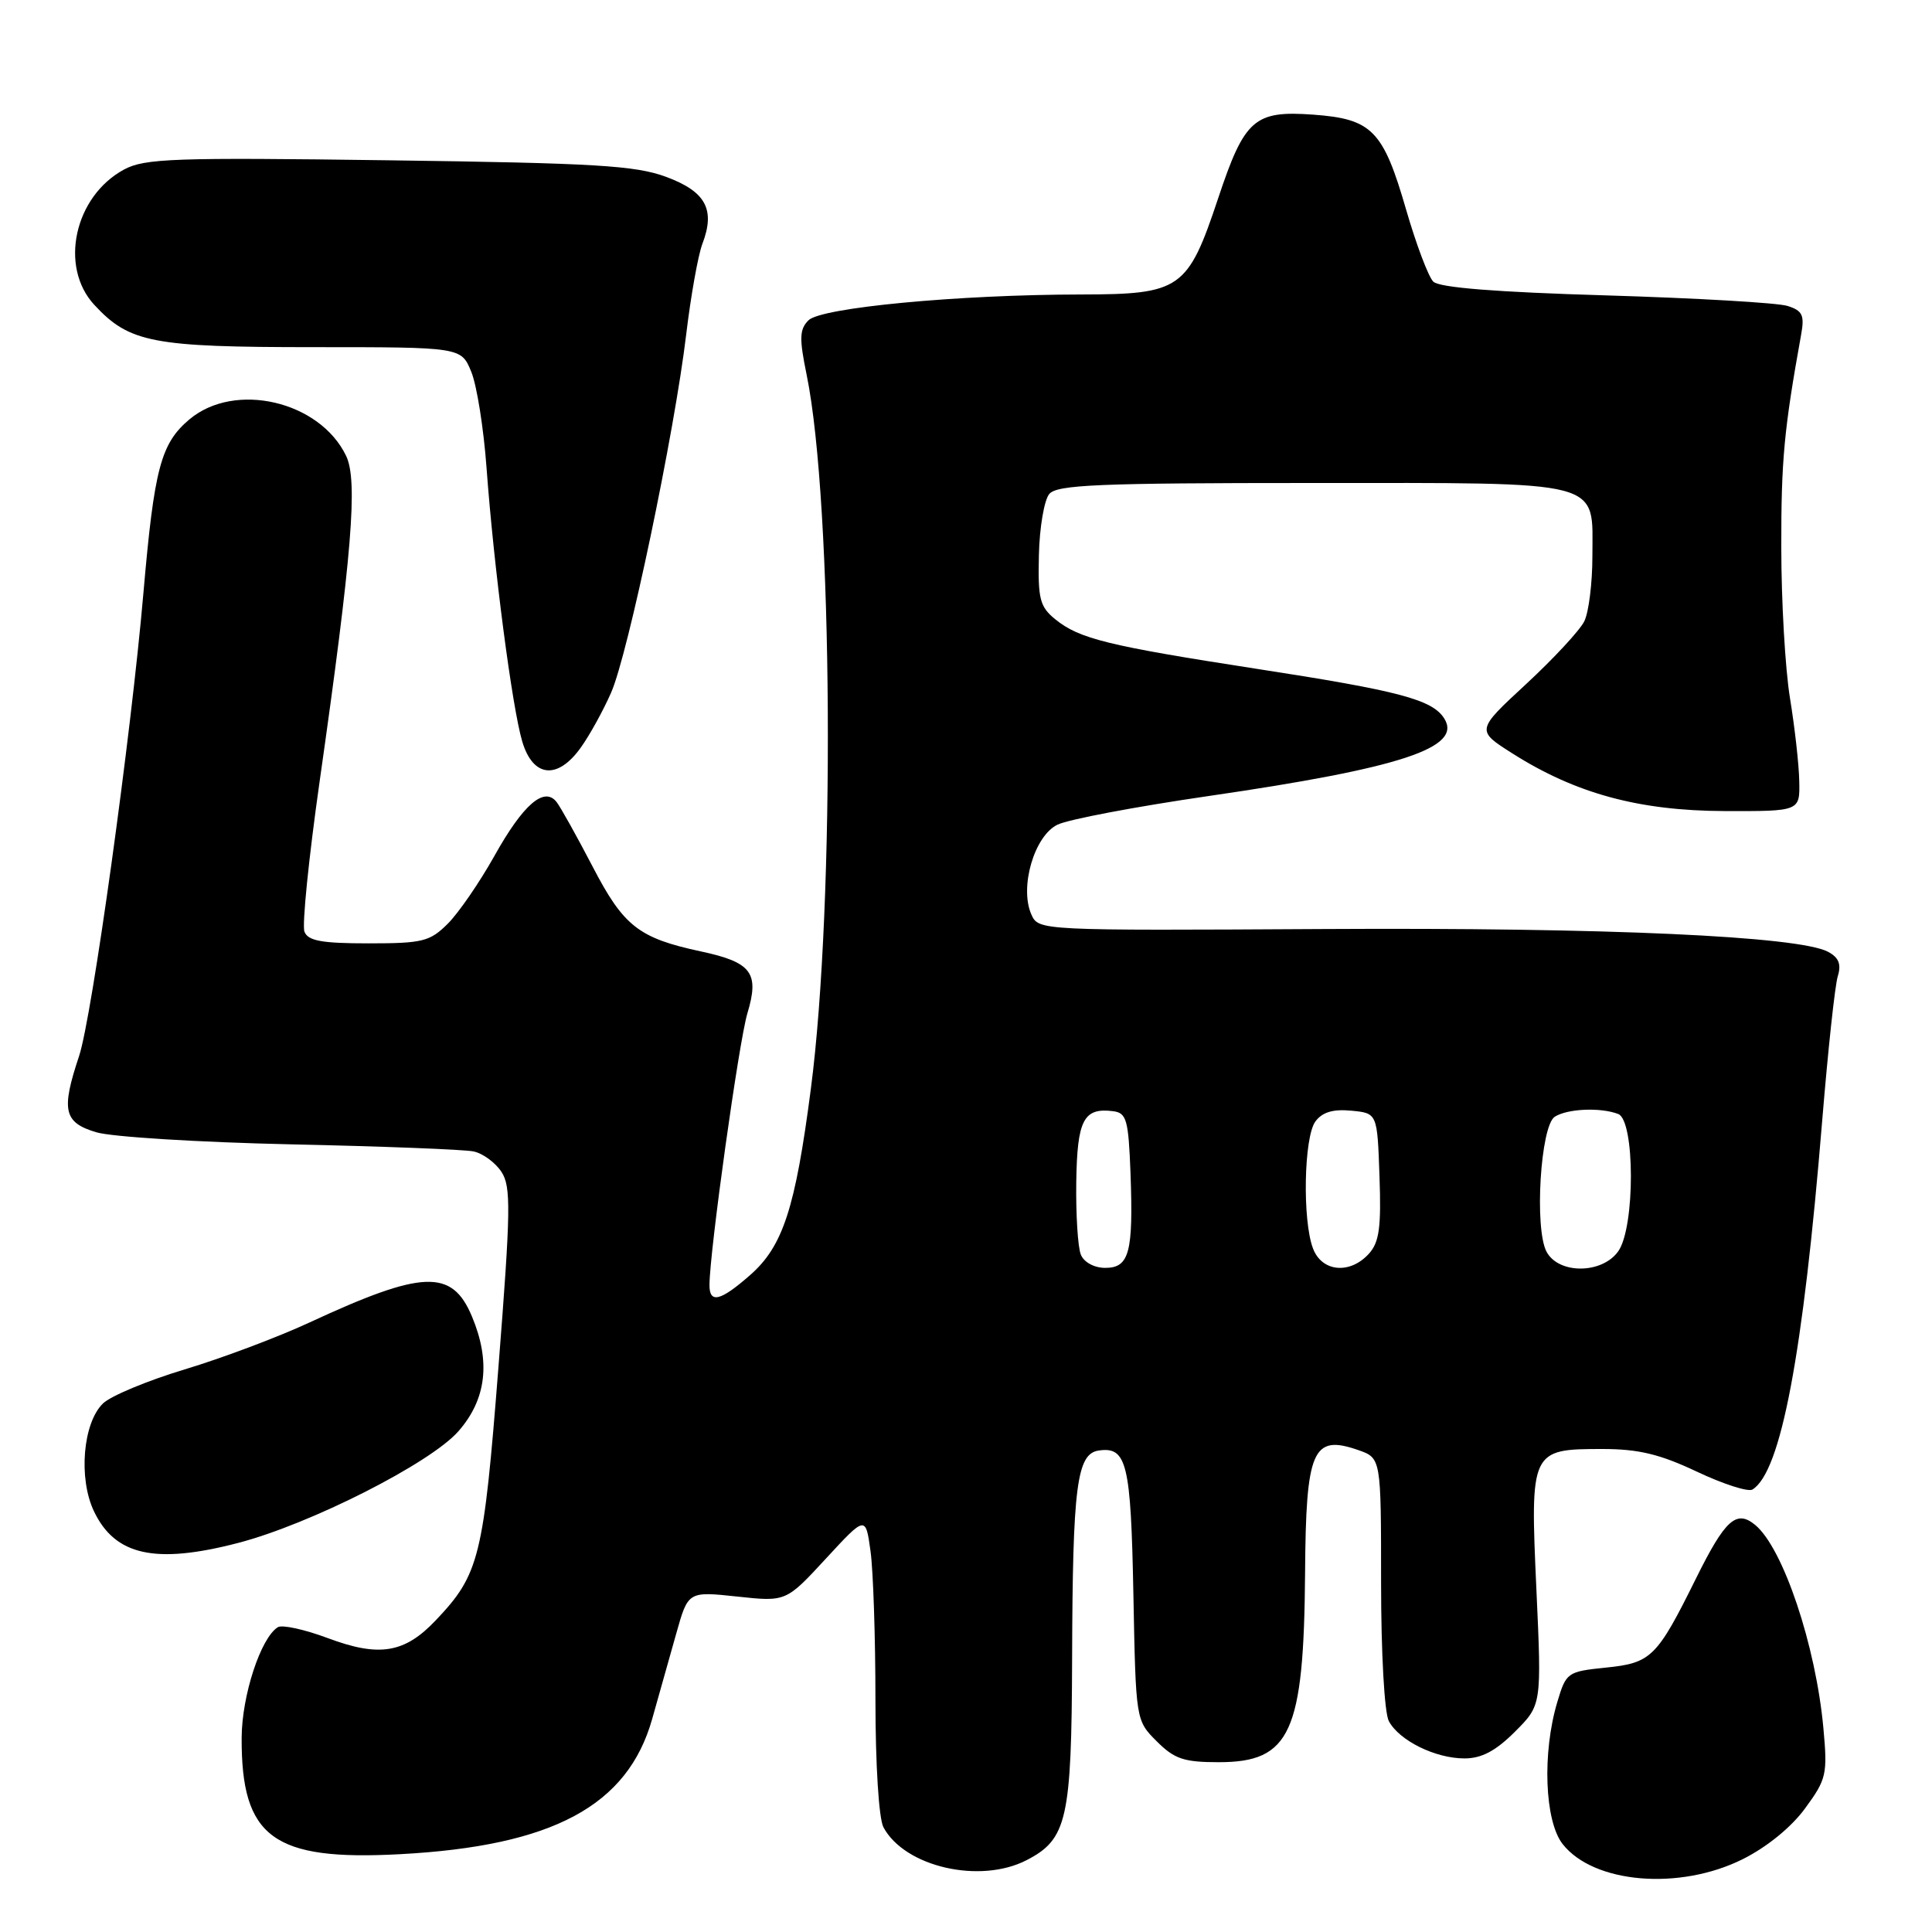 <?xml version="1.0" encoding="UTF-8" standalone="no"?>
<!DOCTYPE svg PUBLIC "-//W3C//DTD SVG 1.1//EN" "http://www.w3.org/Graphics/SVG/1.1/DTD/svg11.dtd" >
<svg xmlns="http://www.w3.org/2000/svg" xmlns:xlink="http://www.w3.org/1999/xlink" version="1.1" viewBox="0 0 256 256">
 <g >
 <path fill="currentColor"
d=" M 230.90 246.36 C 234.11 244.76 237.36 242.12 239.19 239.61 C 242.02 235.75 242.17 235.10 241.61 229.00 C 240.61 218.06 236.28 205.14 232.58 202.07 C 230.08 200.00 228.60 201.34 224.73 209.15 C 219.54 219.63 218.80 220.36 212.75 220.97 C 207.70 221.49 207.52 221.61 206.36 225.50 C 204.33 232.25 204.67 241.31 207.06 244.35 C 211.17 249.58 222.53 250.53 230.90 246.36 Z  M 136.03 246.48 C 141.40 243.71 141.99 241.09 142.06 219.80 C 142.13 196.90 142.67 192.62 145.60 192.20 C 149.31 191.67 149.85 193.89 150.18 211.25 C 150.50 227.96 150.50 227.96 153.27 230.73 C 155.62 233.08 156.87 233.50 161.49 233.50 C 171.00 233.50 172.77 229.60 172.93 208.38 C 173.04 192.08 173.93 190.04 179.97 192.14 C 183.00 193.20 183.00 193.20 183.00 209.66 C 183.00 219.05 183.44 226.96 184.03 228.06 C 185.41 230.64 190.19 233.00 194.05 233.00 C 196.32 233.00 198.19 232.01 200.74 229.46 C 204.28 225.92 204.28 225.92 203.58 210.59 C 202.74 192.17 202.82 192.00 212.32 192.00 C 217.11 192.00 219.93 192.68 224.84 195.00 C 228.33 196.65 231.65 197.72 232.21 197.37 C 235.98 195.04 238.91 179.55 241.45 148.50 C 242.22 139.15 243.14 130.53 243.52 129.34 C 244.00 127.76 243.65 126.88 242.23 126.12 C 238.35 124.05 212.83 122.89 175.56 123.10 C 137.66 123.31 137.62 123.31 136.66 121.17 C 135.06 117.58 137.05 110.74 140.13 109.27 C 141.57 108.57 150.57 106.87 160.13 105.48 C 185.58 101.78 193.79 99.09 191.38 95.22 C 189.81 92.70 185.44 91.54 166.50 88.62 C 146.78 85.57 143.01 84.64 139.83 82.06 C 137.78 80.39 137.52 79.37 137.66 73.55 C 137.74 69.91 138.36 66.27 139.03 65.46 C 140.05 64.23 145.56 64.00 173.79 64.00 C 213.05 64.00 211.00 63.46 211.00 73.72 C 211.00 77.25 210.52 81.11 209.93 82.32 C 209.34 83.52 205.87 87.26 202.22 90.64 C 195.58 96.78 195.58 96.78 200.43 99.85 C 208.79 105.15 217.17 107.43 228.50 107.47 C 238.50 107.50 238.50 107.50 238.41 103.50 C 238.37 101.30 237.81 96.35 237.18 92.50 C 236.55 88.65 236.03 79.65 236.03 72.50 C 236.01 60.97 236.40 56.88 238.65 44.39 C 239.13 41.77 238.85 41.17 236.86 40.54 C 235.56 40.12 224.73 39.50 212.80 39.14 C 198.25 38.71 190.71 38.11 189.92 37.32 C 189.27 36.67 187.66 32.40 186.33 27.82 C 183.28 17.26 181.81 15.76 174.00 15.19 C 166.20 14.63 164.91 15.77 161.40 26.31 C 157.39 38.33 156.44 39.00 143.30 39.02 C 126.94 39.04 108.81 40.76 107.13 42.44 C 105.93 43.64 105.89 44.83 106.89 49.69 C 110.37 66.69 110.68 119.53 107.44 144.30 C 105.38 160.13 103.74 165.14 99.40 168.95 C 95.45 172.42 93.99 172.77 94.01 170.25 C 94.04 165.72 97.91 138.02 99.03 134.28 C 100.65 128.90 99.60 127.51 92.88 126.07 C 84.62 124.30 82.63 122.74 78.51 114.80 C 76.42 110.79 74.28 106.95 73.75 106.27 C 72.11 104.18 69.33 106.58 65.52 113.40 C 63.56 116.90 60.78 120.95 59.34 122.39 C 56.96 124.76 56.01 125.00 48.83 125.00 C 42.62 125.00 40.81 124.67 40.34 123.45 C 40.01 122.59 40.91 113.71 42.33 103.70 C 46.65 73.37 47.44 63.68 45.86 60.40 C 42.36 53.13 31.11 50.51 25.10 55.57 C 21.31 58.76 20.44 62.04 19.01 78.50 C 17.37 97.53 12.19 134.80 10.48 139.93 C 8.08 147.12 8.44 148.74 12.75 150.03 C 14.81 150.65 26.40 151.36 38.50 151.63 C 50.60 151.89 61.51 152.31 62.74 152.57 C 63.97 152.82 65.63 154.04 66.44 155.27 C 67.73 157.23 67.68 160.31 66.05 181.10 C 64.07 206.40 63.53 208.60 57.74 214.70 C 53.61 219.06 50.25 219.61 43.44 217.06 C 40.37 215.91 37.39 215.26 36.82 215.61 C 34.55 217.01 32.04 224.68 32.02 230.28 C 31.97 243.49 36.20 246.59 53.00 245.69 C 73.24 244.61 83.17 239.28 86.42 227.76 C 87.31 224.60 88.75 219.50 89.61 216.44 C 91.18 210.86 91.18 210.86 97.67 211.55 C 104.15 212.25 104.15 212.25 109.43 206.53 C 114.70 200.82 114.70 200.82 115.35 205.55 C 115.71 208.15 116.00 217.00 116.00 225.21 C 116.00 233.84 116.45 240.97 117.06 242.12 C 119.88 247.38 129.86 249.67 136.03 246.48 Z  M 31.54 204.45 C 41.08 201.97 57.03 193.89 60.75 189.64 C 64.45 185.42 65.04 180.42 62.54 174.45 C 59.90 168.12 56.05 168.26 40.98 175.25 C 36.85 177.17 29.43 179.96 24.48 181.45 C 19.54 182.94 14.66 184.97 13.64 185.97 C 10.99 188.55 10.37 195.87 12.44 200.23 C 15.23 206.12 20.58 207.30 31.54 204.45 Z  M 76.97 99.04 C 78.13 97.42 79.93 94.16 80.97 91.79 C 83.22 86.71 89.37 57.38 90.93 44.27 C 91.54 39.19 92.50 33.81 93.07 32.31 C 94.81 27.75 93.52 25.38 88.25 23.43 C 84.19 21.93 78.86 21.61 51.51 21.24 C 23.09 20.85 19.17 20.99 16.44 22.46 C 9.86 26.01 7.81 35.34 12.50 40.40 C 17.14 45.41 20.21 46.00 41.52 46.00 C 61.10 46.00 61.10 46.00 62.44 49.25 C 63.18 51.04 64.09 56.77 64.47 62.00 C 65.43 75.13 67.86 93.75 69.20 98.25 C 70.62 103.03 73.89 103.37 76.97 99.04 Z  M 143.22 166.25 C 142.82 165.29 142.55 160.96 142.61 156.64 C 142.73 148.38 143.58 146.74 147.50 147.24 C 149.28 147.47 149.53 148.37 149.80 155.50 C 150.18 165.96 149.64 168.00 146.45 168.00 C 145.00 168.00 143.63 167.26 143.22 166.25 Z  M 173.98 165.43 C 172.56 161.71 172.77 150.70 174.29 148.61 C 175.20 147.37 176.62 146.94 179.04 147.17 C 182.50 147.50 182.50 147.50 182.79 155.87 C 183.03 162.63 182.76 164.61 181.39 166.12 C 178.88 168.89 175.16 168.55 173.98 165.43 Z  M 204.93 165.87 C 203.29 162.81 204.12 149.17 206.02 147.97 C 207.71 146.90 212.08 146.71 214.42 147.61 C 216.65 148.46 216.67 162.59 214.44 165.78 C 212.32 168.82 206.54 168.87 204.93 165.87 Z "/>
</g>
</svg>